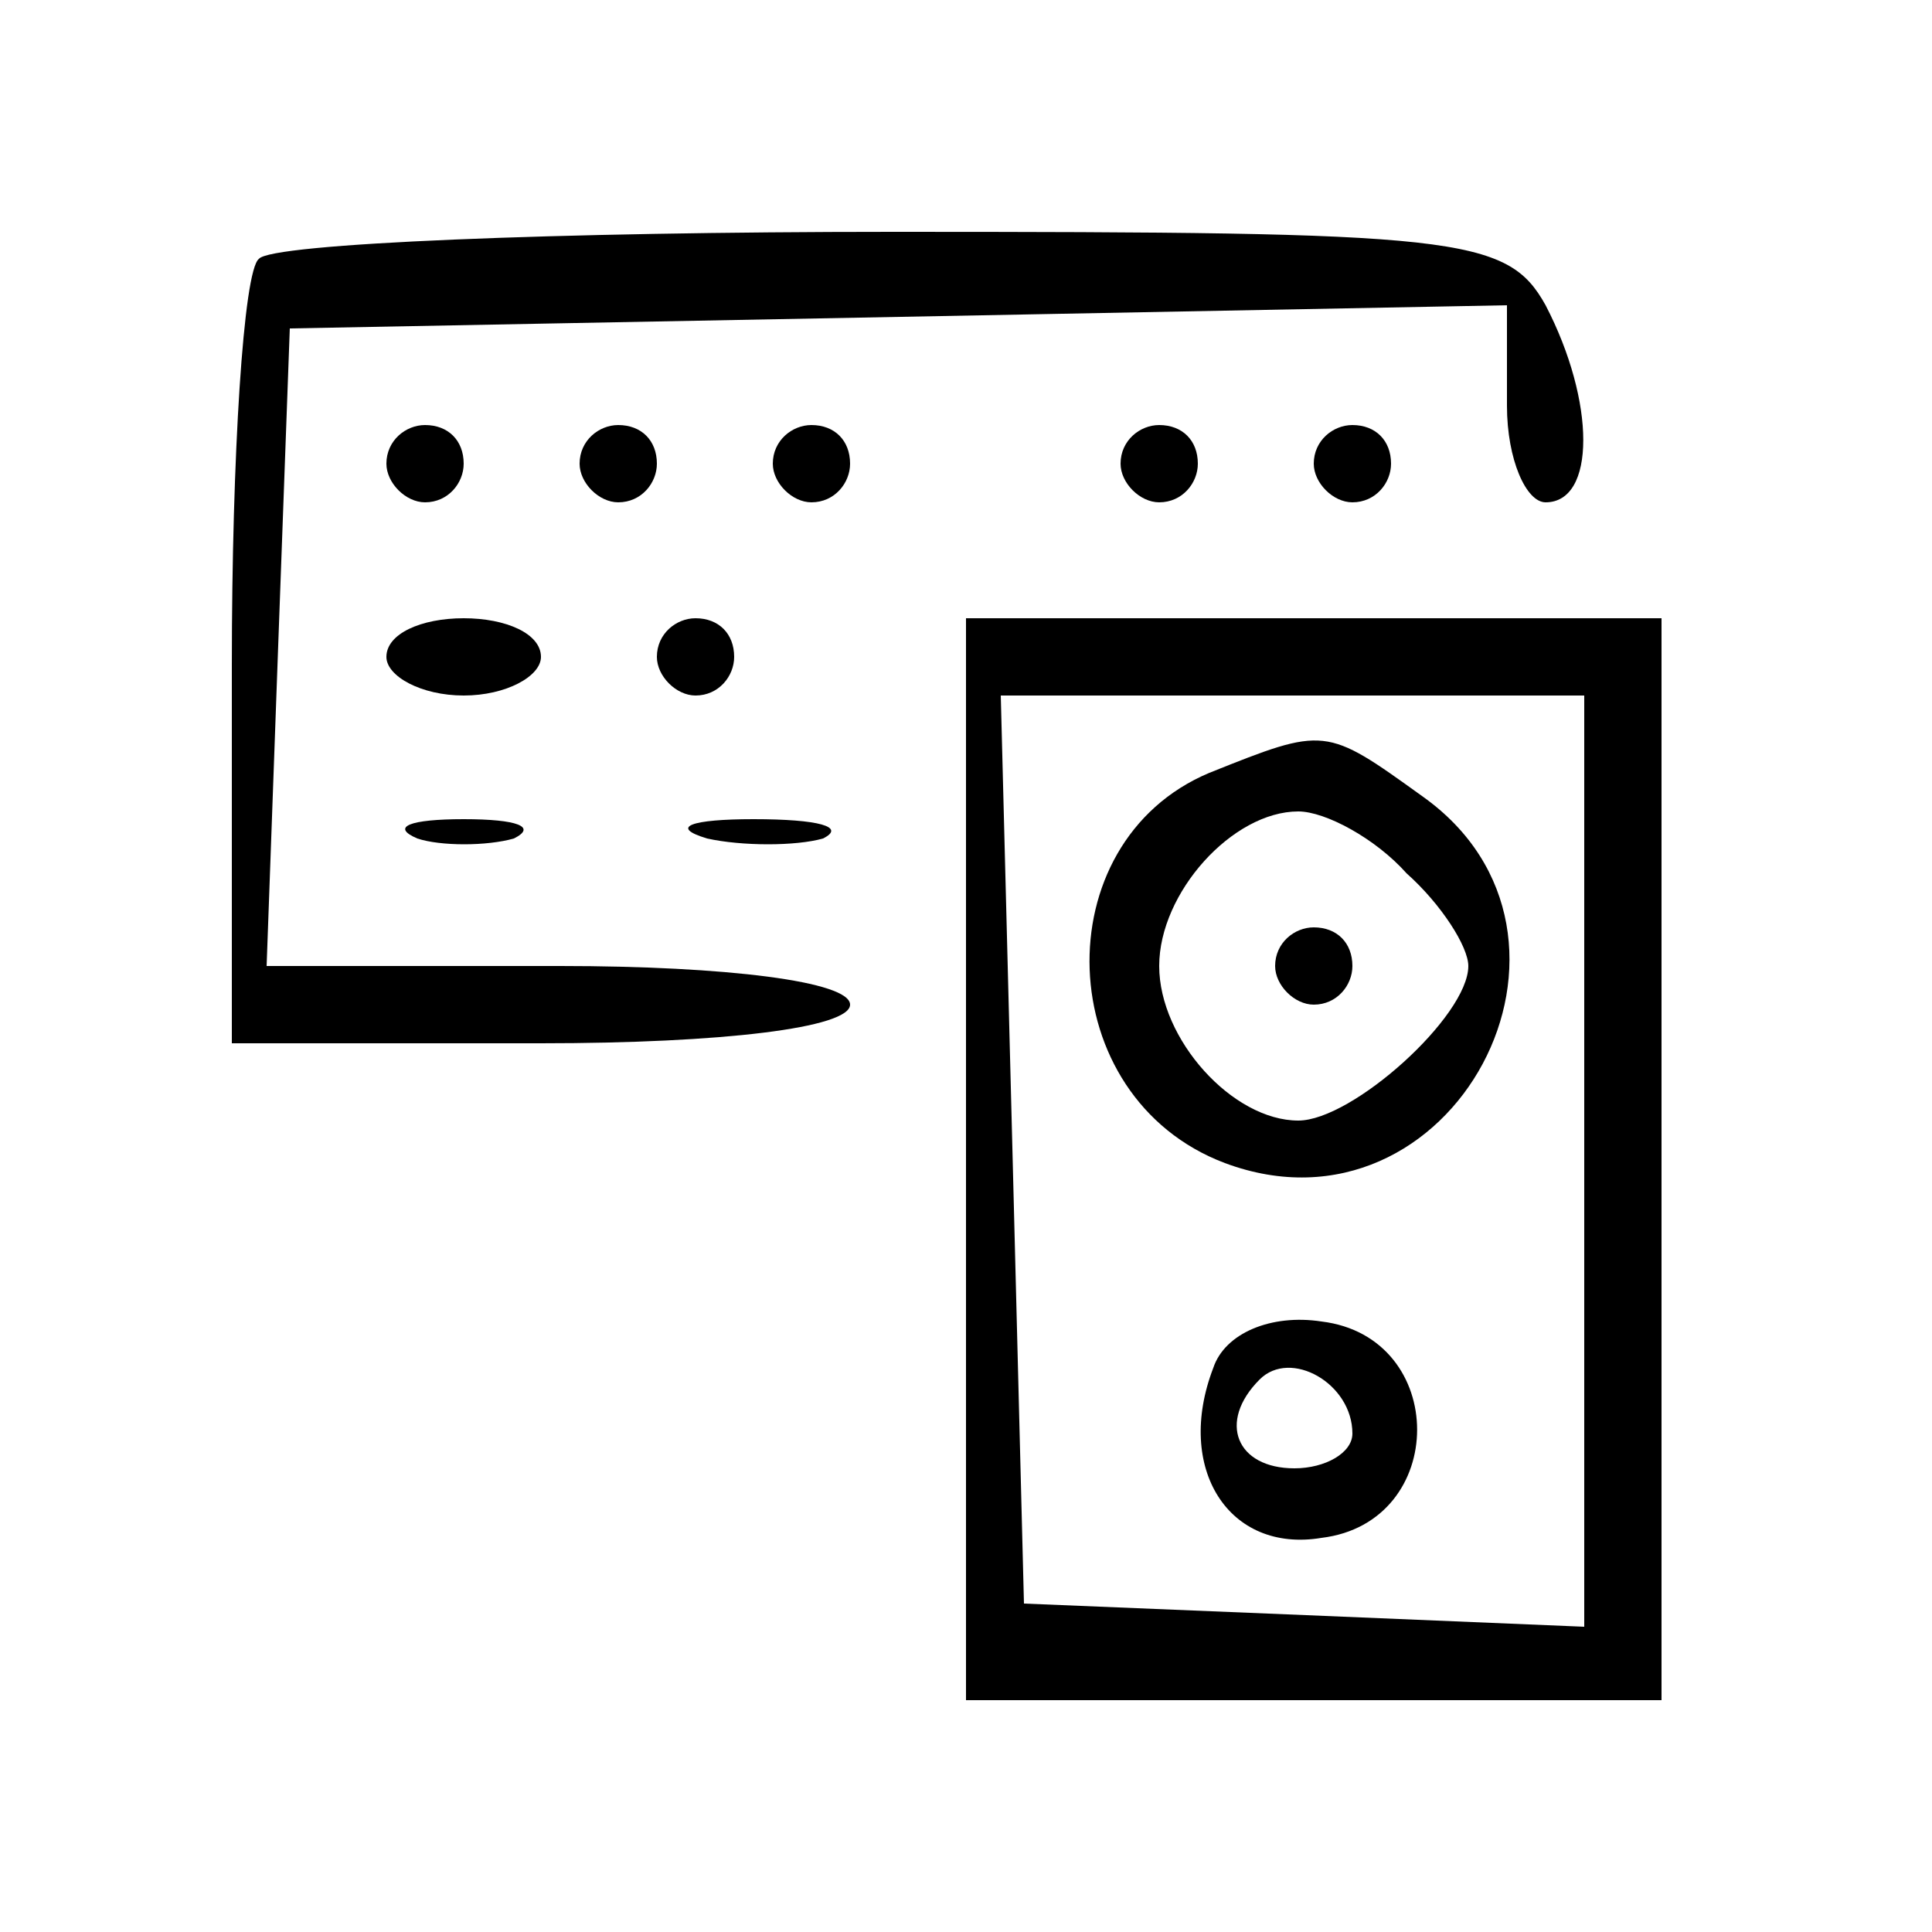 <?xml version="1.0" encoding="UTF-8"?>
<!DOCTYPE svg  PUBLIC '-//W3C//DTD SVG 20010904//EN'  'http://www.w3.org/TR/2001/REC-SVG-20010904/DTD/svg10.dtd'>
<svg width="50pt" height="50pt" version="1.0" viewBox="0 0 50 50"
  xmlns="http://www.w3.org/2000/svg">
  <g transform="translate(0 50) scale(.1 -.1)">
    <path d="m67 433c-4-3-7-51-7-105v-98h80c47 0 80 4 80 10s-32 10-75 10h-76l3 83 3 82 158 3 157 3v-26c0-14 5-25 10-25 13 0 13 26 0 51-10 18-23 19-169 19-87 0-161-3-164-7z"/>
    <path d="m100 380c0-5 5-10 10-10 6 0 10 5 10 10 0 6-4 10-10 10-5 0-10-4-10-10z"/>
    <path d="m150 380c0-5 5-10 10-10 6 0 10 5 10 10 0 6-4 10-10 10-5 0-10-4-10-10z"/>
    <path d="m200 380c0-5 5-10 10-10 6 0 10 5 10 10 0 6-4 10-10 10-5 0-10-4-10-10z"/>
    <path d="m290 380c0-5 5-10 10-10 6 0 10 5 10 10 0 6-4 10-10 10-5 0-10-4-10-10z"/>
    <path d="m340 380c0-5 5-10 10-10 6 0 10 5 10 10 0 6-4 10-10 10-5 0-10-4-10-10z"/>
    <path d="m100 330c0-5 9-10 20-10s20 5 20 10c0 6-9 10-20 10s-20-4-20-10z"/>
    <path d="m170 330c0-5 5-10 10-10 6 0 10 5 10 10 0 6-4 10-10 10-5 0-10-4-10-10z"/>
    <path d="m250 200v-140h90 90v140 140h-90-90v-140zm160 0v-121l-72 3-73 3-3 118-3 117h76 75v-120z"/>
    <path d="m313 300c-43-18-41-84 4-101 59-22 102 59 51 95-25 18-25 18-55 6zm51-26c9-8 16-19 16-24 0-13-30-40-44-40-17 0-36 21-36 40s19 40 36 40c7 0 20-7 28-16z"/>
    <path d="m330 250c0-5 5-10 10-10 6 0 10 5 10 10 0 6-4 10-10 10-5 0-10-4-10-10z"/>
    <path d="m314 146c-10-26 4-48 28-44 33 4 33 52 0 56-13 2-25-3-28-12zm36-17c0-5-7-9-15-9-15 0-20 12-9 23 8 8 24-1 24-14z"/>
    <path d="m108 283c6-2 18-2 25 0 6 3 1 5-13 5s-19-2-12-5z"/>
    <path d="m183 283c9-2 23-2 30 0 6 3-1 5-18 5-16 0-22-2-12-5z"/>
  </g>
</svg>
